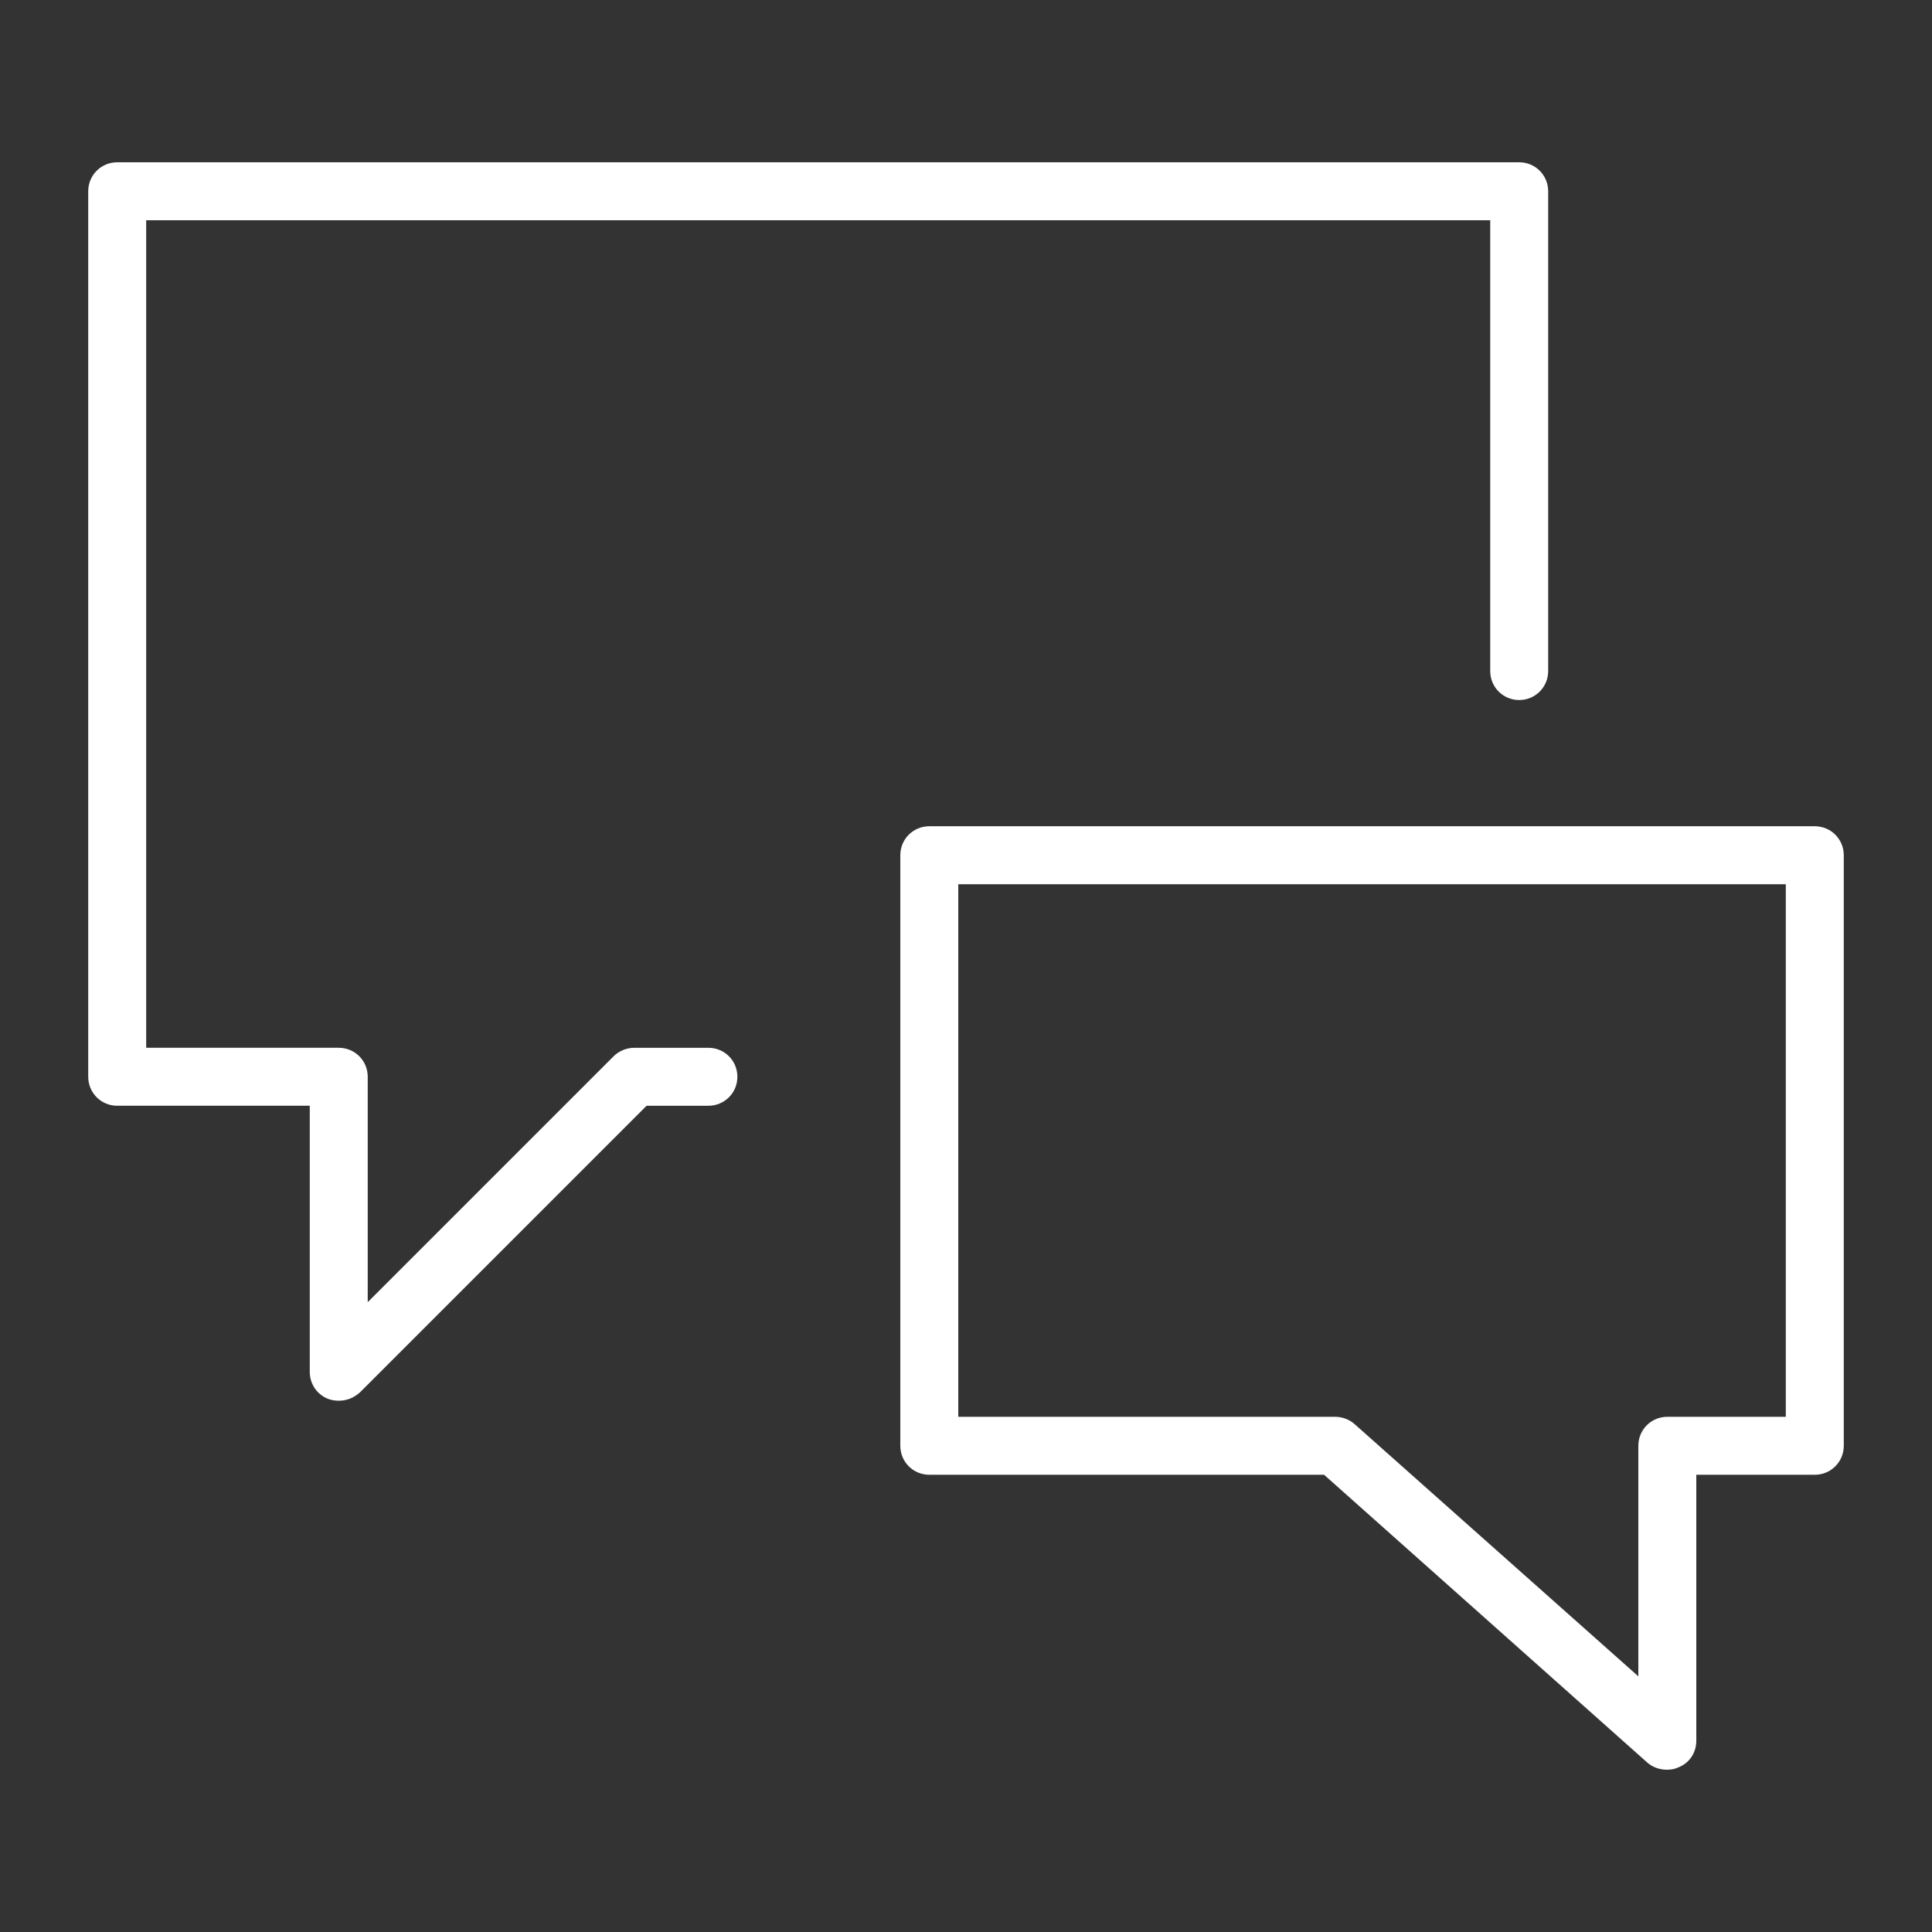 <?xml version="1.0" encoding="utf-8"?>
<!-- Generator: Adobe Illustrator 24.2.3, SVG Export Plug-In . SVG Version: 6.00 Build 0)  -->
<svg version="1.1" id="Layer_2_1_" xmlns="http://www.w3.org/2000/svg" xmlns:xlink="http://www.w3.org/1999/xlink" x="0px" y="0px"
	 viewBox="0 0 300 300" style="enable-background:new 0 0 300 300;" xml:space="preserve">
<rect x="0" y="0" width="300" height="300" fill="#333333" stroke="none"/>
<style type="text/css">
	.st0{fill:#FFFFFF;}
</style>
<g>
	<g>
		<path class="st0" d="M52.6,217.5c-0.6,0-1.2-0.1-1.7-0.3c-1.7-0.7-2.8-2.3-2.8-4.2v-41.3H18.2c-2.5,0-4.5-2-4.5-4.5V29.7
			c0-2.5,2-4.5,4.5-4.5h217.7c2.5,0,4.5,2,4.5,4.5v74.5c0,2.5-2,4.5-4.5,4.5s-4.5-2-4.5-4.5v-70H22.7v128.5h29.9
			c2.5,0,4.5,2,4.5,4.5v35L95.3,164c0.8-0.8,2-1.3,3.2-1.3h11.5c2.5,0,4.5,2,4.5,4.5s-2,4.5-4.5,4.5h-9.6l-44.5,44.5
			C54.9,217.1,53.8,217.5,52.6,217.5z"/>
	</g>
	<g>
		<path class="st0" d="M258.8,274.8c-1.1,0-2.2-0.4-3-1.1L205.6,229h-61.3c-2.5,0-4.5-2-4.5-4.5v-91.7c0-2.5,2-4.5,4.5-4.5h137.5
			c2.5,0,4.5,2,4.5,4.5v91.7c0,2.5-2,4.5-4.5,4.5h-18.4v41.3c0,1.8-1,3.4-2.7,4.1C260.1,274.7,259.5,274.8,258.8,274.8z M148.8,220
			h58.5c1.1,0,2.2,0.4,3,1.1l44.1,39.2v-35.8c0-2.5,2-4.5,4.5-4.5h18.4v-82.7H148.8V220z"/>
	</g>
</g>
</svg>

